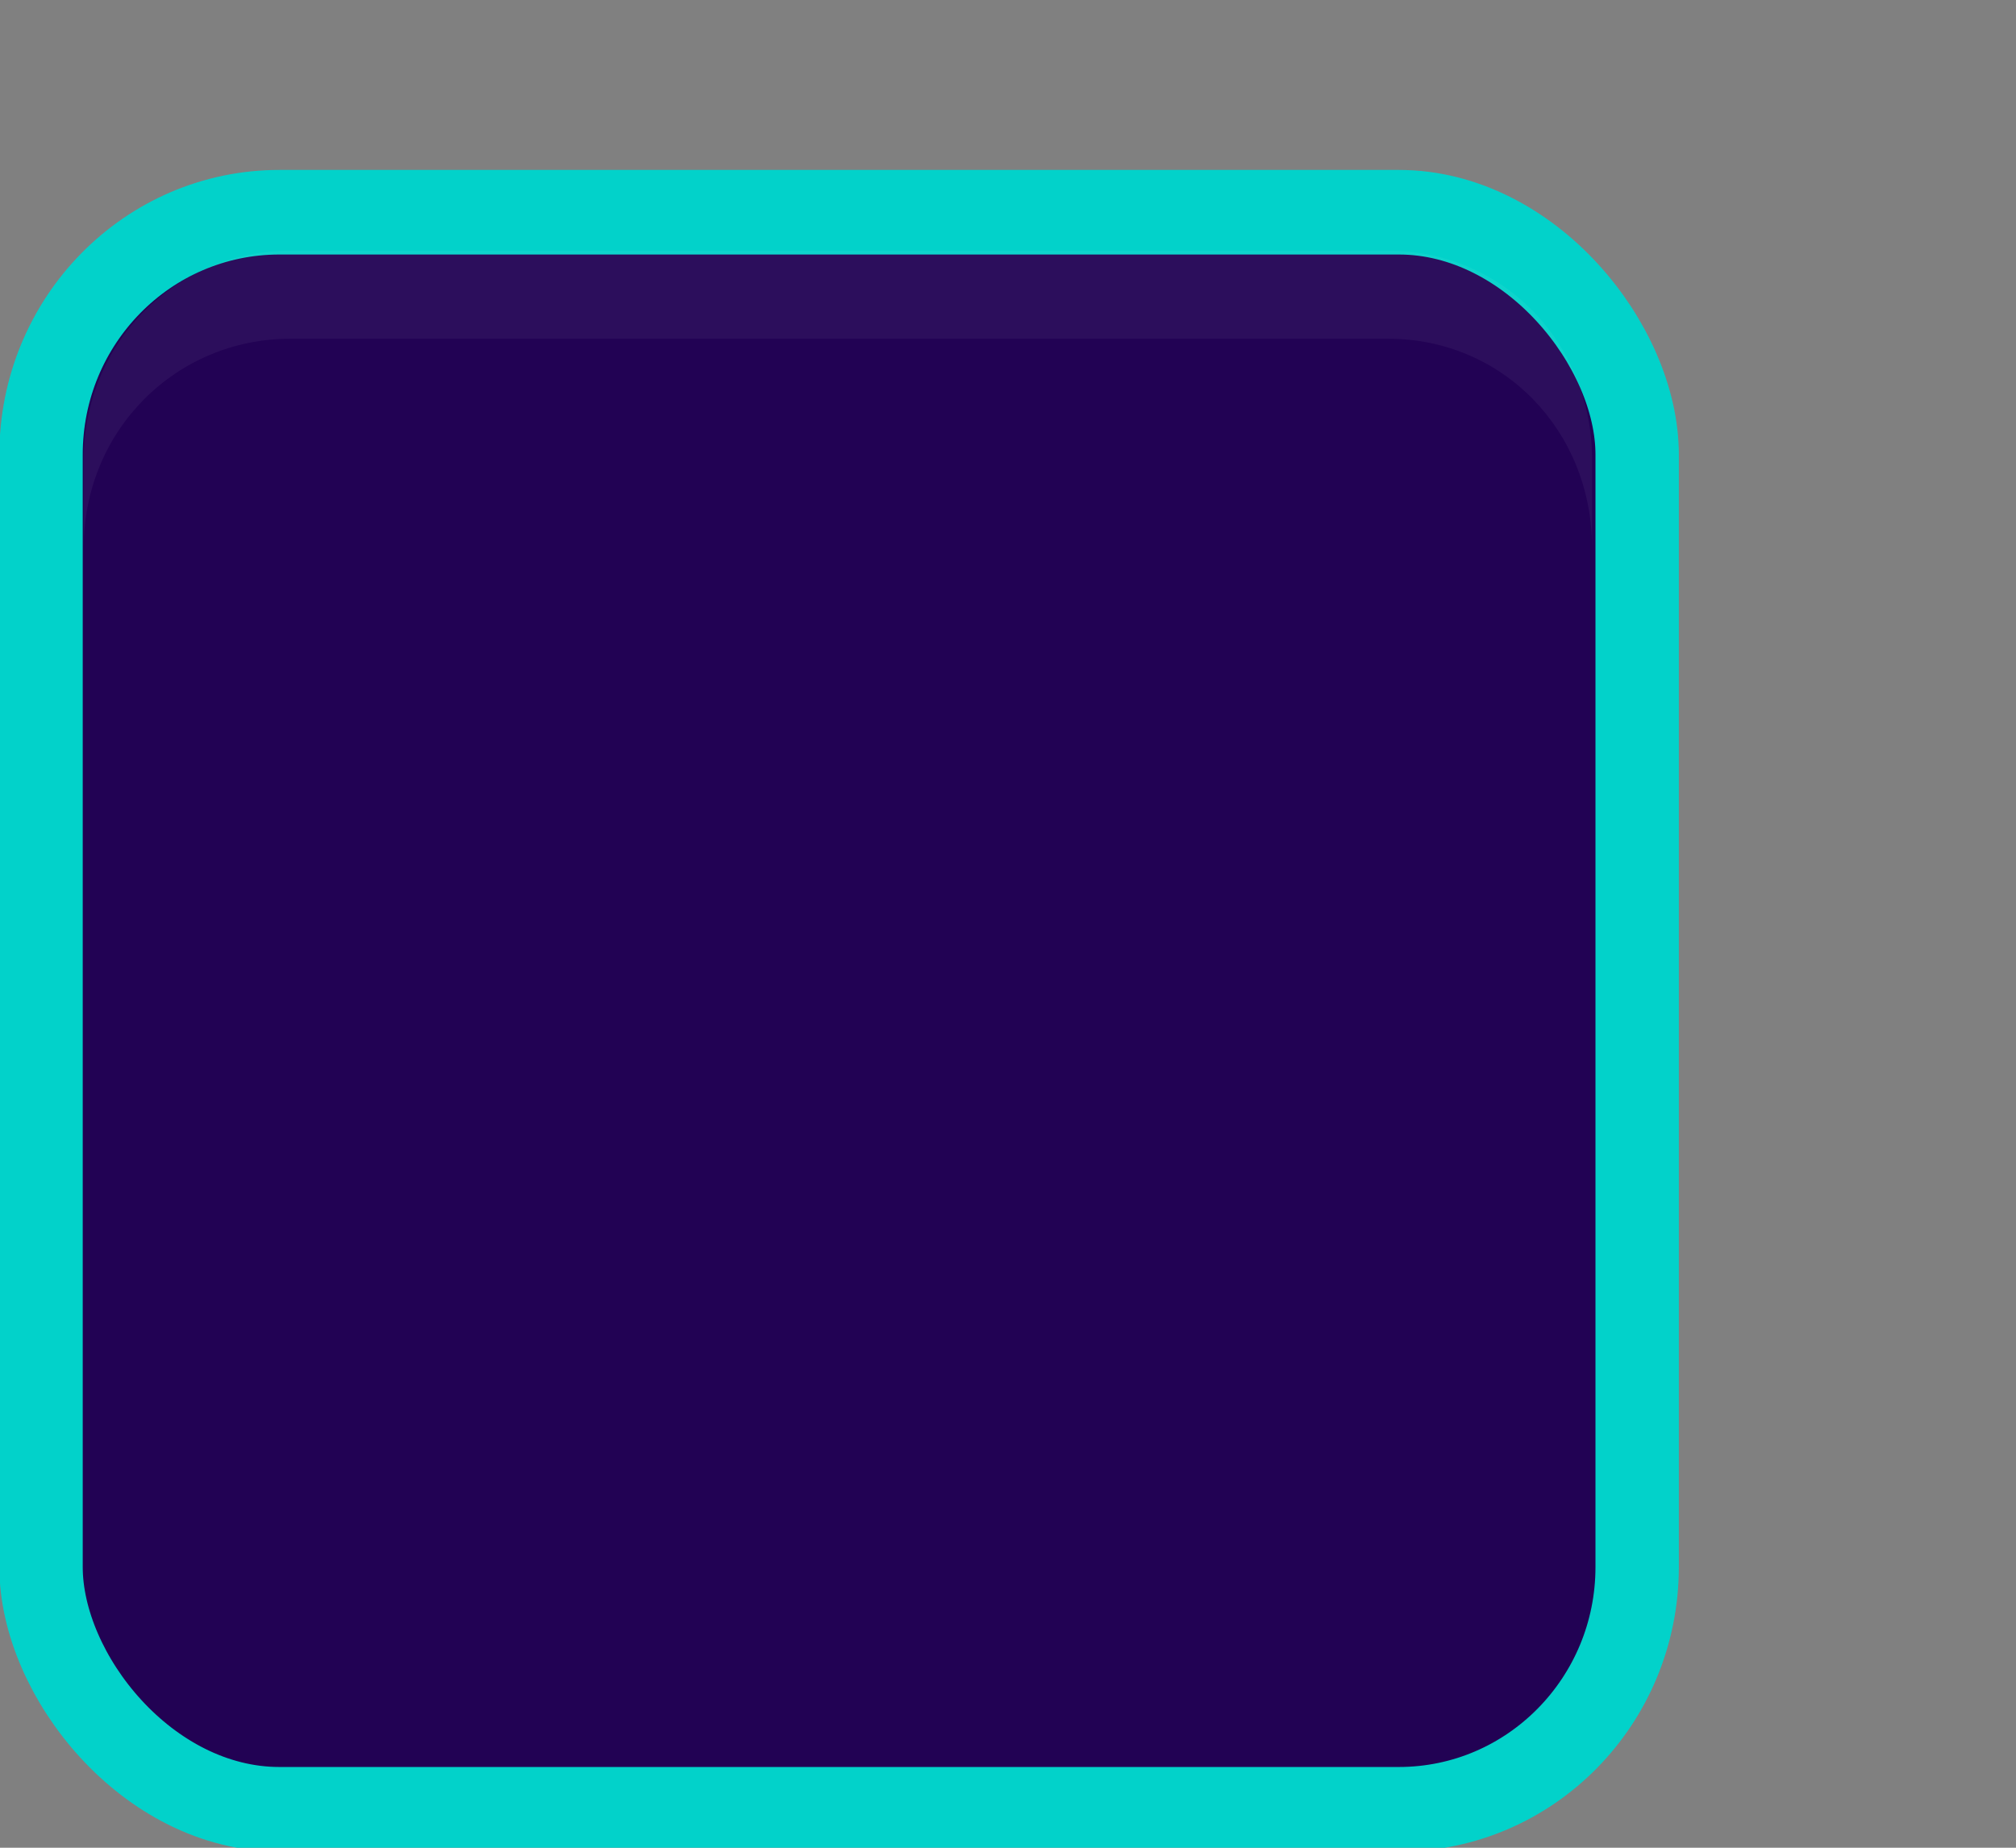 <svg xmlns="http://www.w3.org/2000/svg" version="1.1" viewBox="0 0 24 22"><rect x="0" y="0" width="24" height="22" fill="#808080" stroke="none"/><g transform="translate(-342.5 -521.36)"><g transform="matrix(1.359 0 0 1.356 319.21 481.99)"><rect width="29.56" height="29.154" x="50.44" y="125.35" fill="#220254" stroke="#02d2ca" stroke-linejoin="round" stroke-width="1.544" color="#000" rx="4.414" ry="4.423" transform="matrix(.473 0 0 .481 -6.361 -29.396)"/><path fill="#fff" d="m17.871 33.844v-0.773c0-1.031 0.807-1.836 1.812-1.836h9.613c1.005 0 1.788 0.805 1.788 1.836v0.773c0-1.031-0.783-1.836-1.788-1.836h-9.613c-1.005 0-1.812 0.805-1.812 1.836z" color="#000" opacity=".05" style="block-progression:tb;text-indent:0;text-transform:none"/></g><rect width="21.944" height="21.944" x="342.3" y="521.58" fill="none" color="#000"/></g></svg>